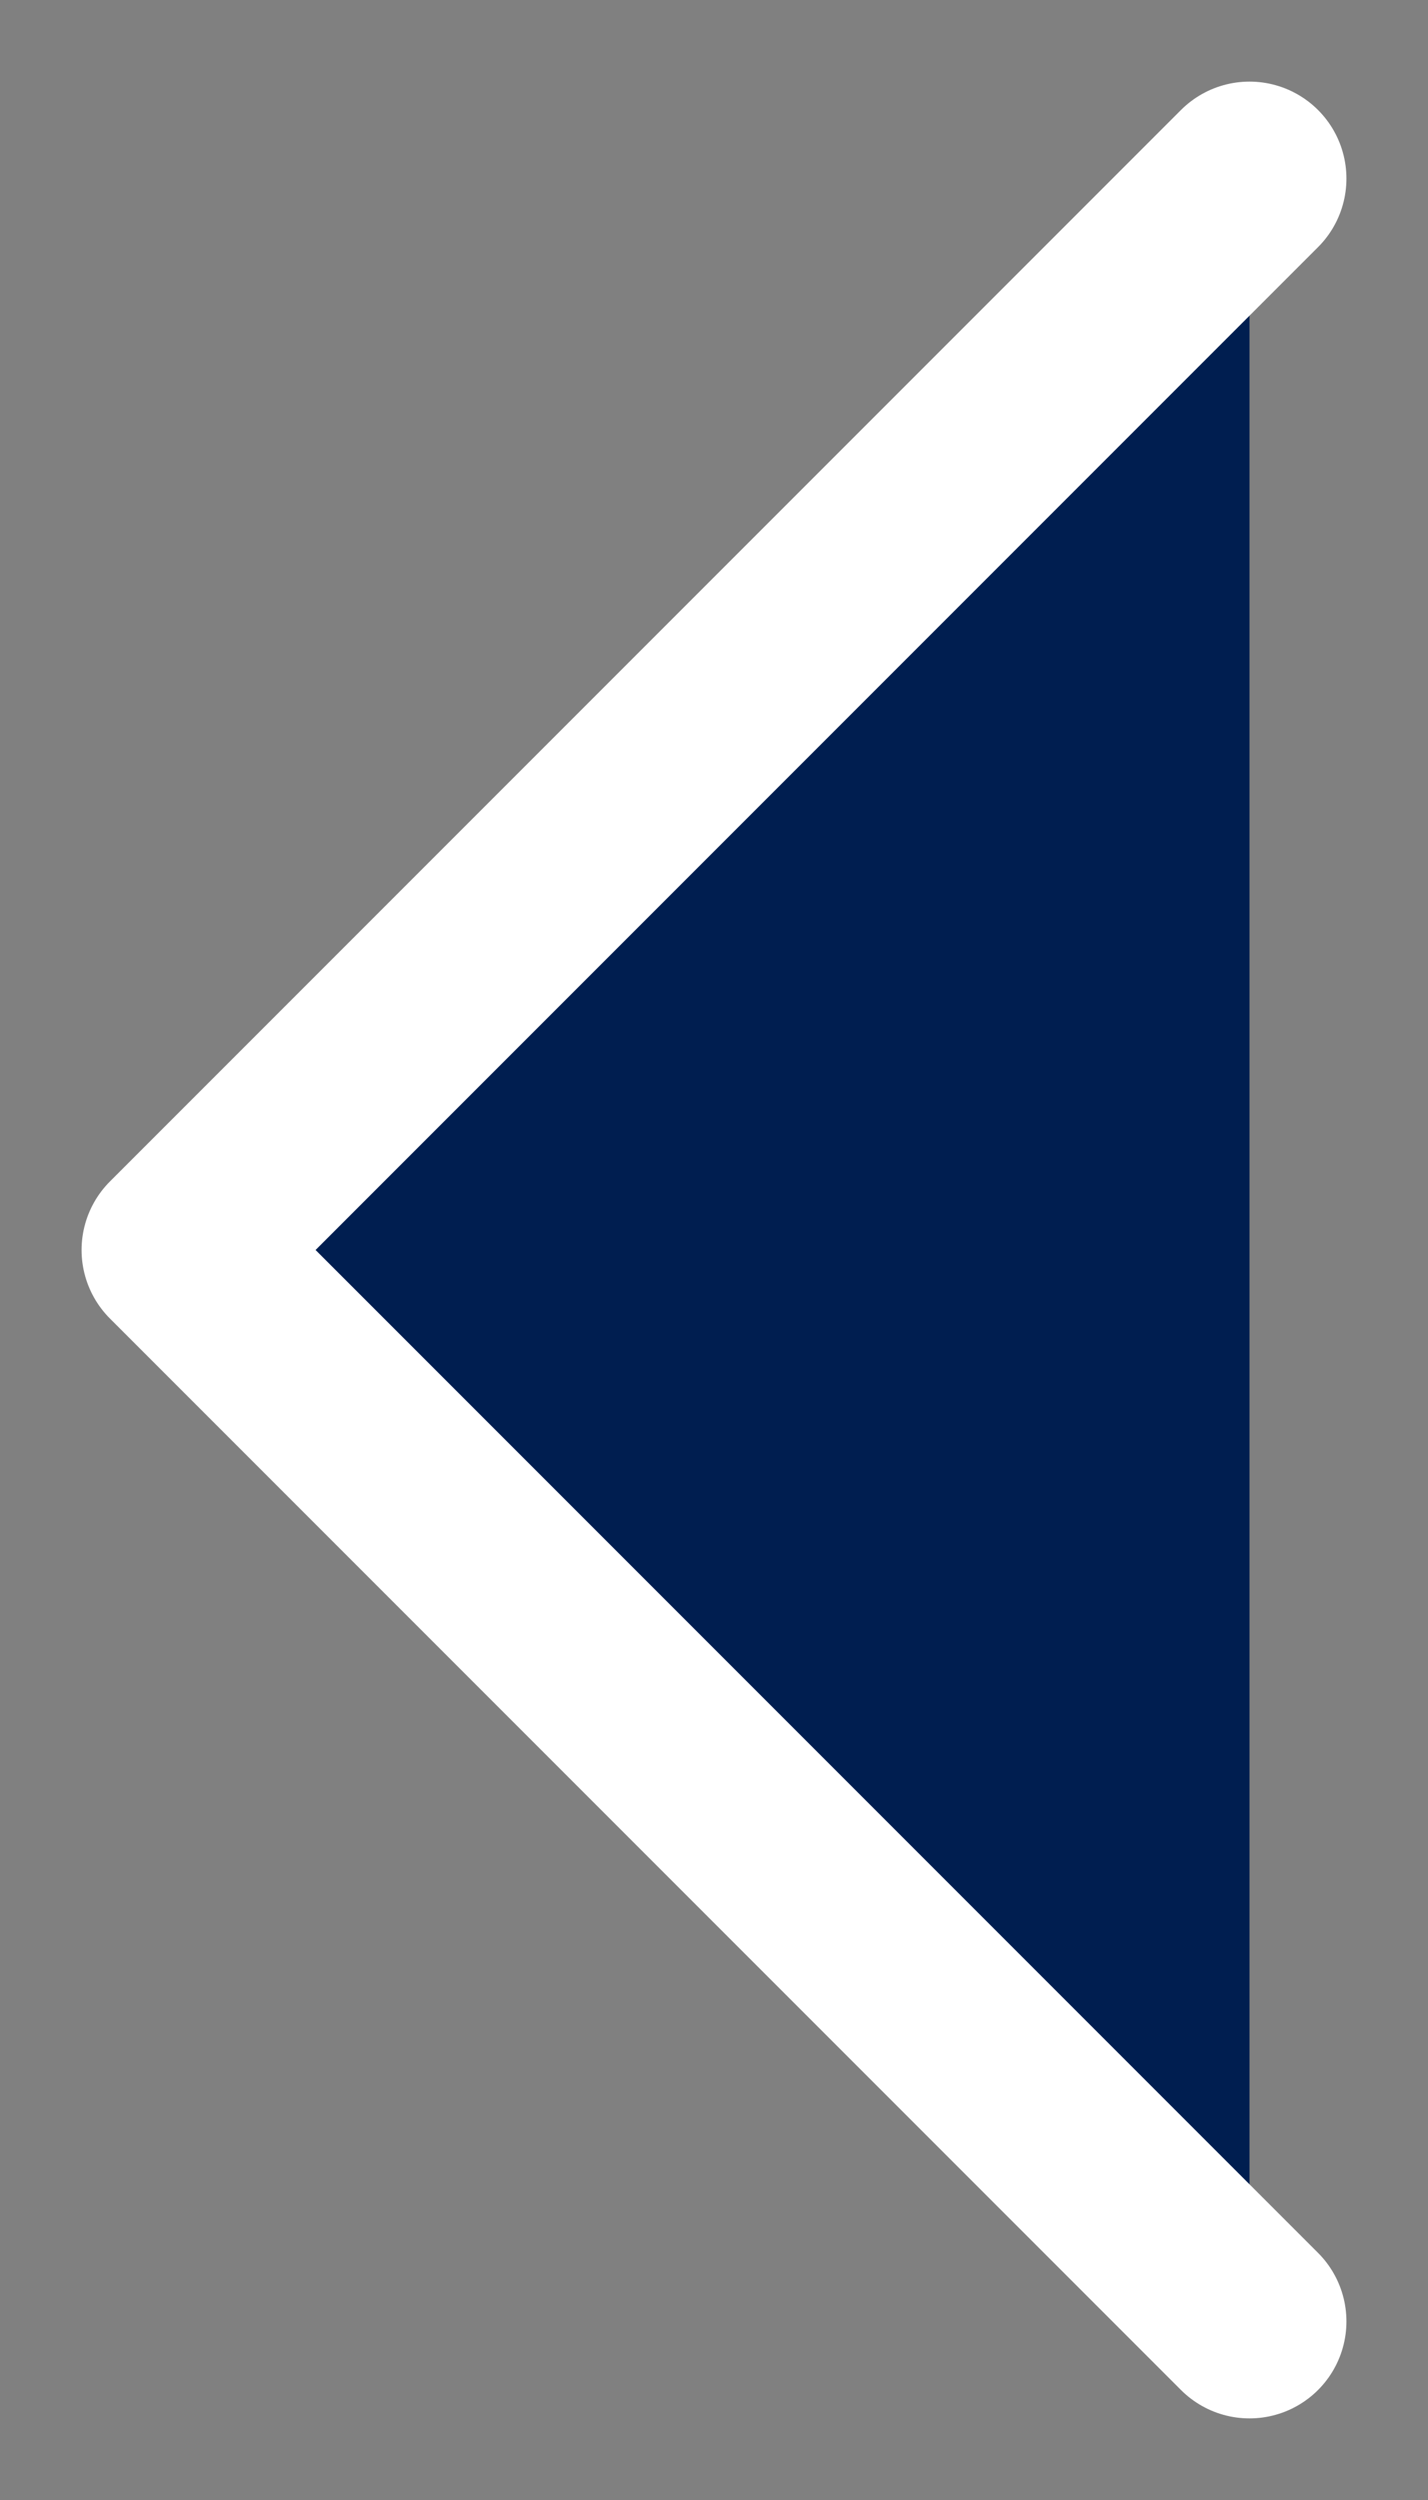 <svg width="8" height="14" viewBox="0 0 8 14" fill="none" xmlns="http://www.w3.org/2000/svg">
<rect x="0" y="0" width="8" height="14" fill="#808080" stroke="none"/>
<path d="M7 13L1 7L7 1" fill="#001E50"/>
<path d="M7 13L1 7L7 1" stroke="white" stroke-width="1.086" stroke-linecap="round" stroke-linejoin="round"/>
</svg>
